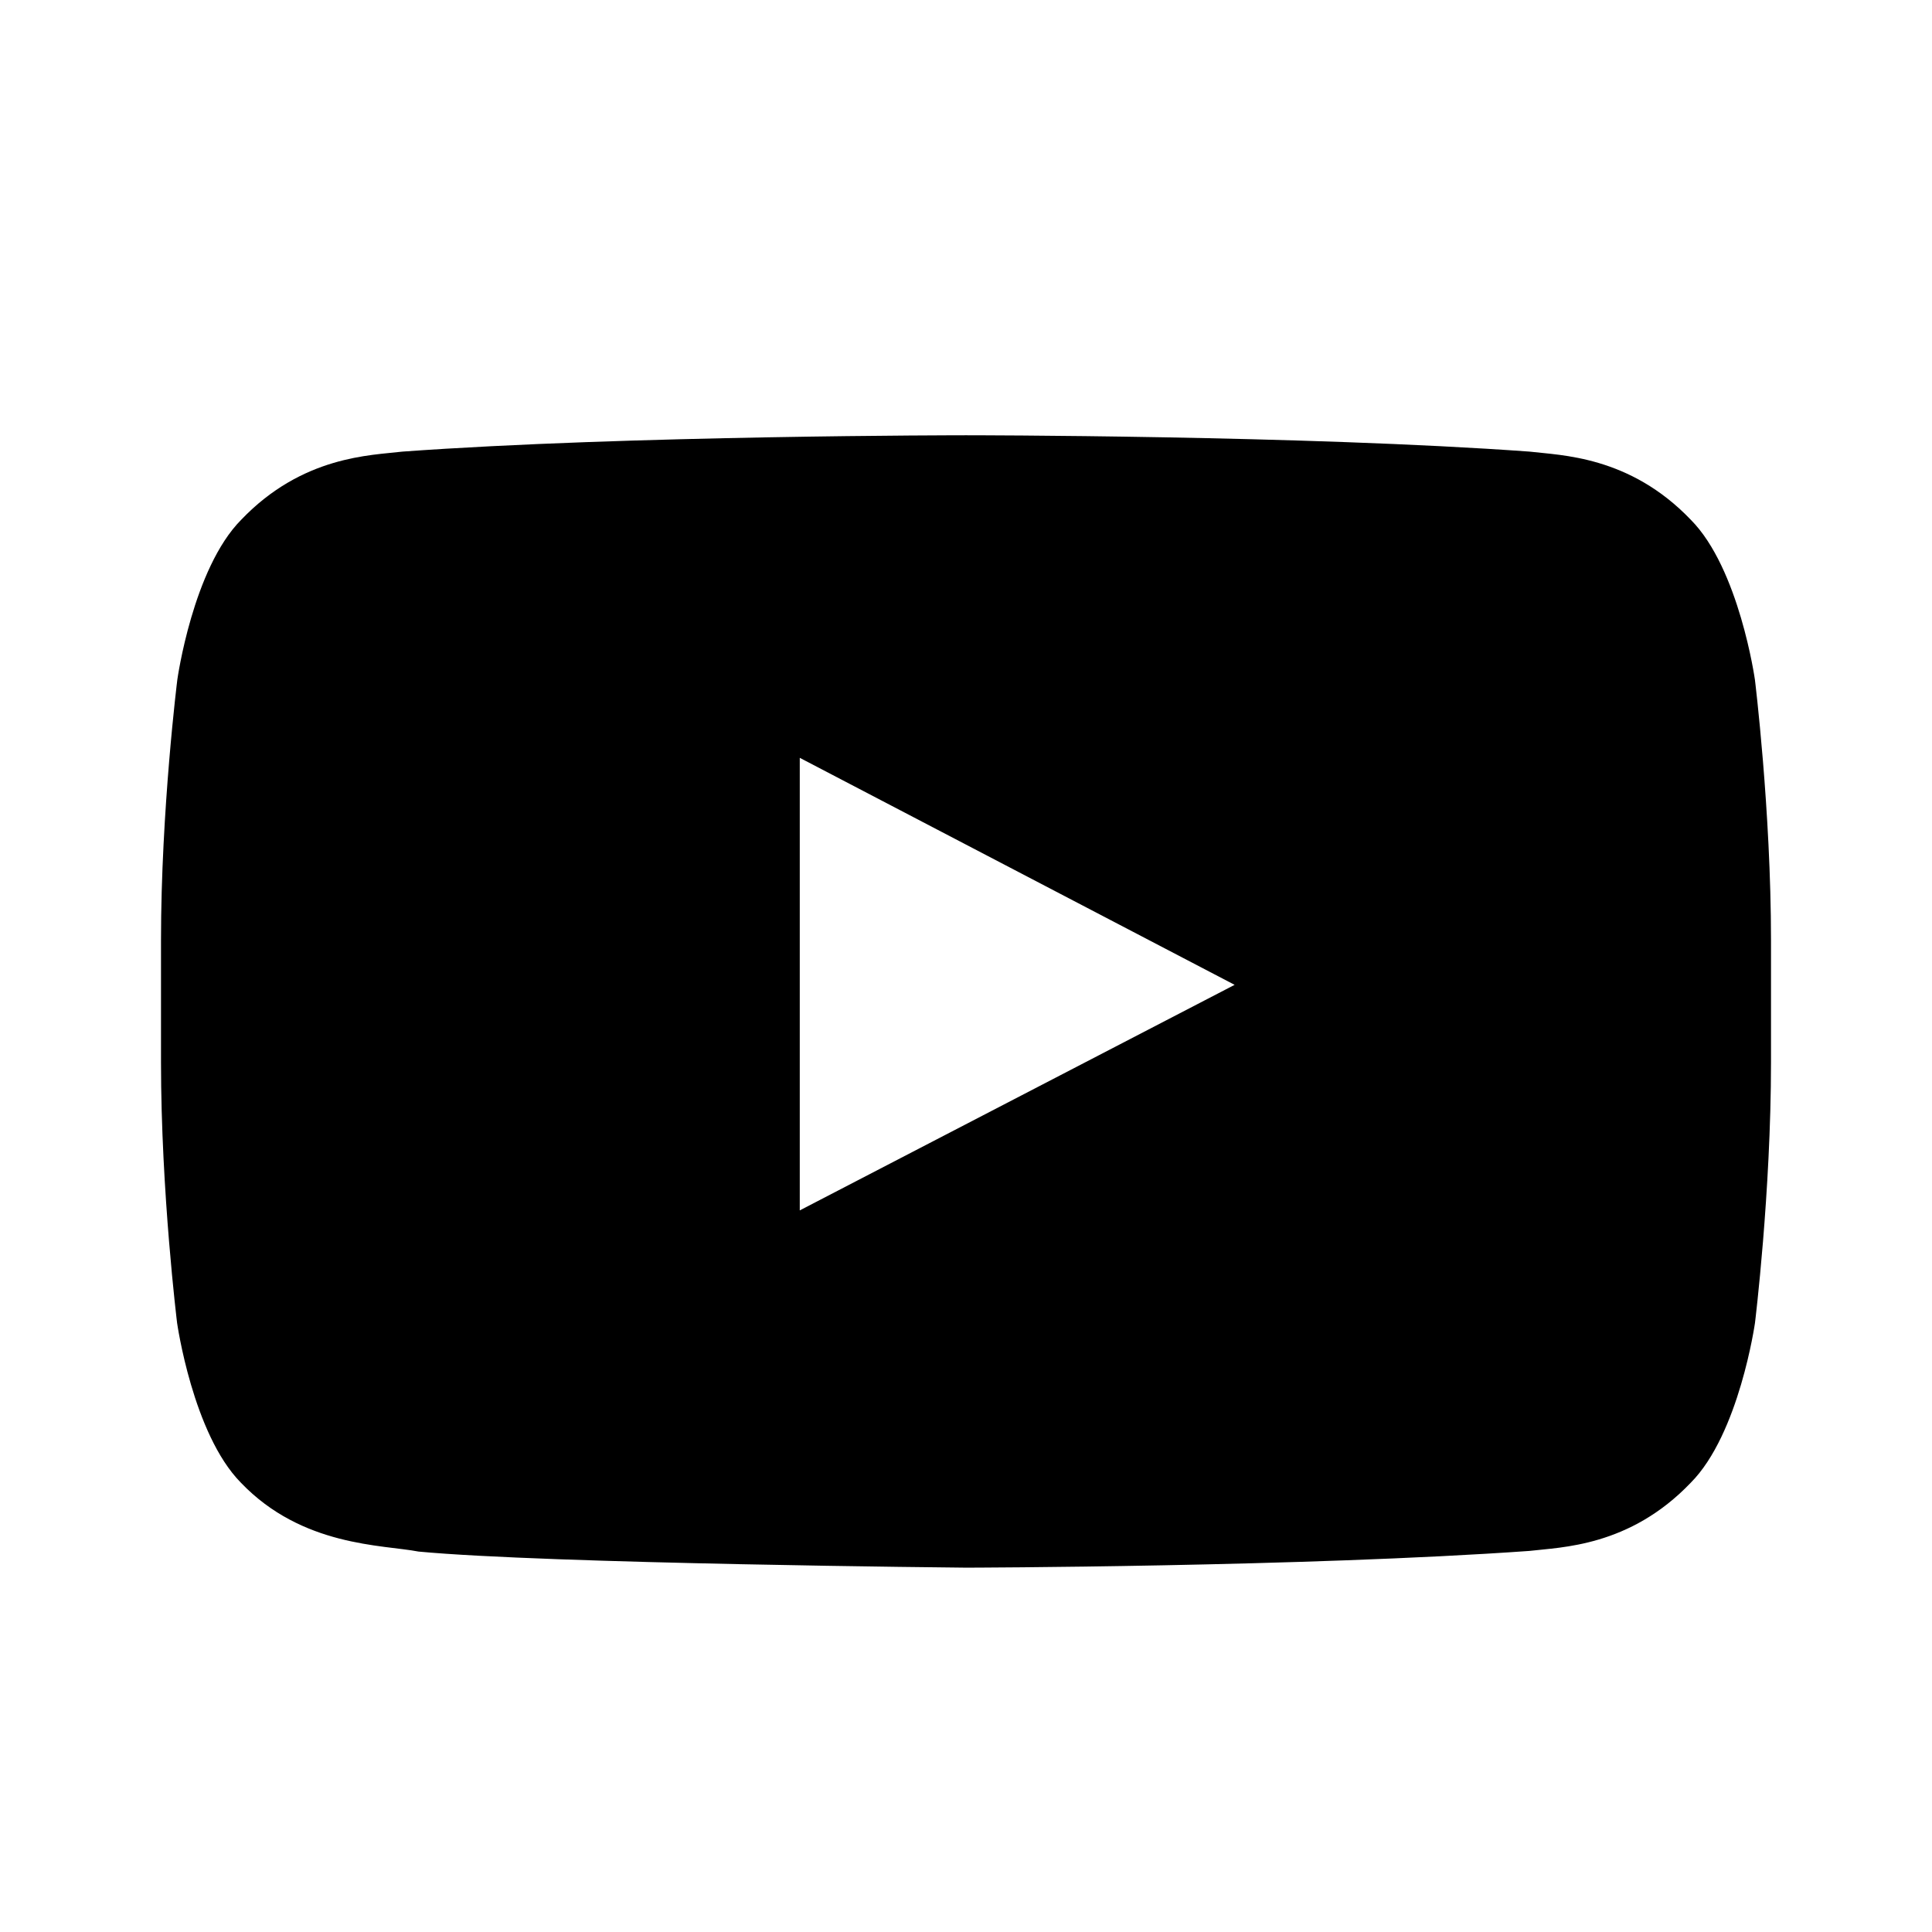<svg xmlns="http://www.w3.org/2000/svg" viewBox="0 0 24 24"><path d="M21.8 8.442s-.195-1.38-.796-1.985c-.762-.796-1.613-.8-2.004-.847-2.797-.203-6.996-.203-6.996-.203h-.008s-4.2 0-6.996.203c-.39.047-1.242.05-2.004.847-.601.606-.793 1.985-.793 1.985S2 10.062 2 11.68v1.516c0 1.617.2 3.238.2 3.238s.195 1.379.792 1.984c.762.797 1.762.77 2.207.856 1.602.152 6.801.2 6.801.2s4.203-.009 7-.208c.39-.047 1.242-.05 2.004-.848.601-.605.797-1.984.797-1.984S22 14.817 22 13.196V11.68c0-1.617-.2-3.238-.2-3.238ZM9.935 15.036V9.414l5.402 2.82-5.402 2.802Z"/></svg>